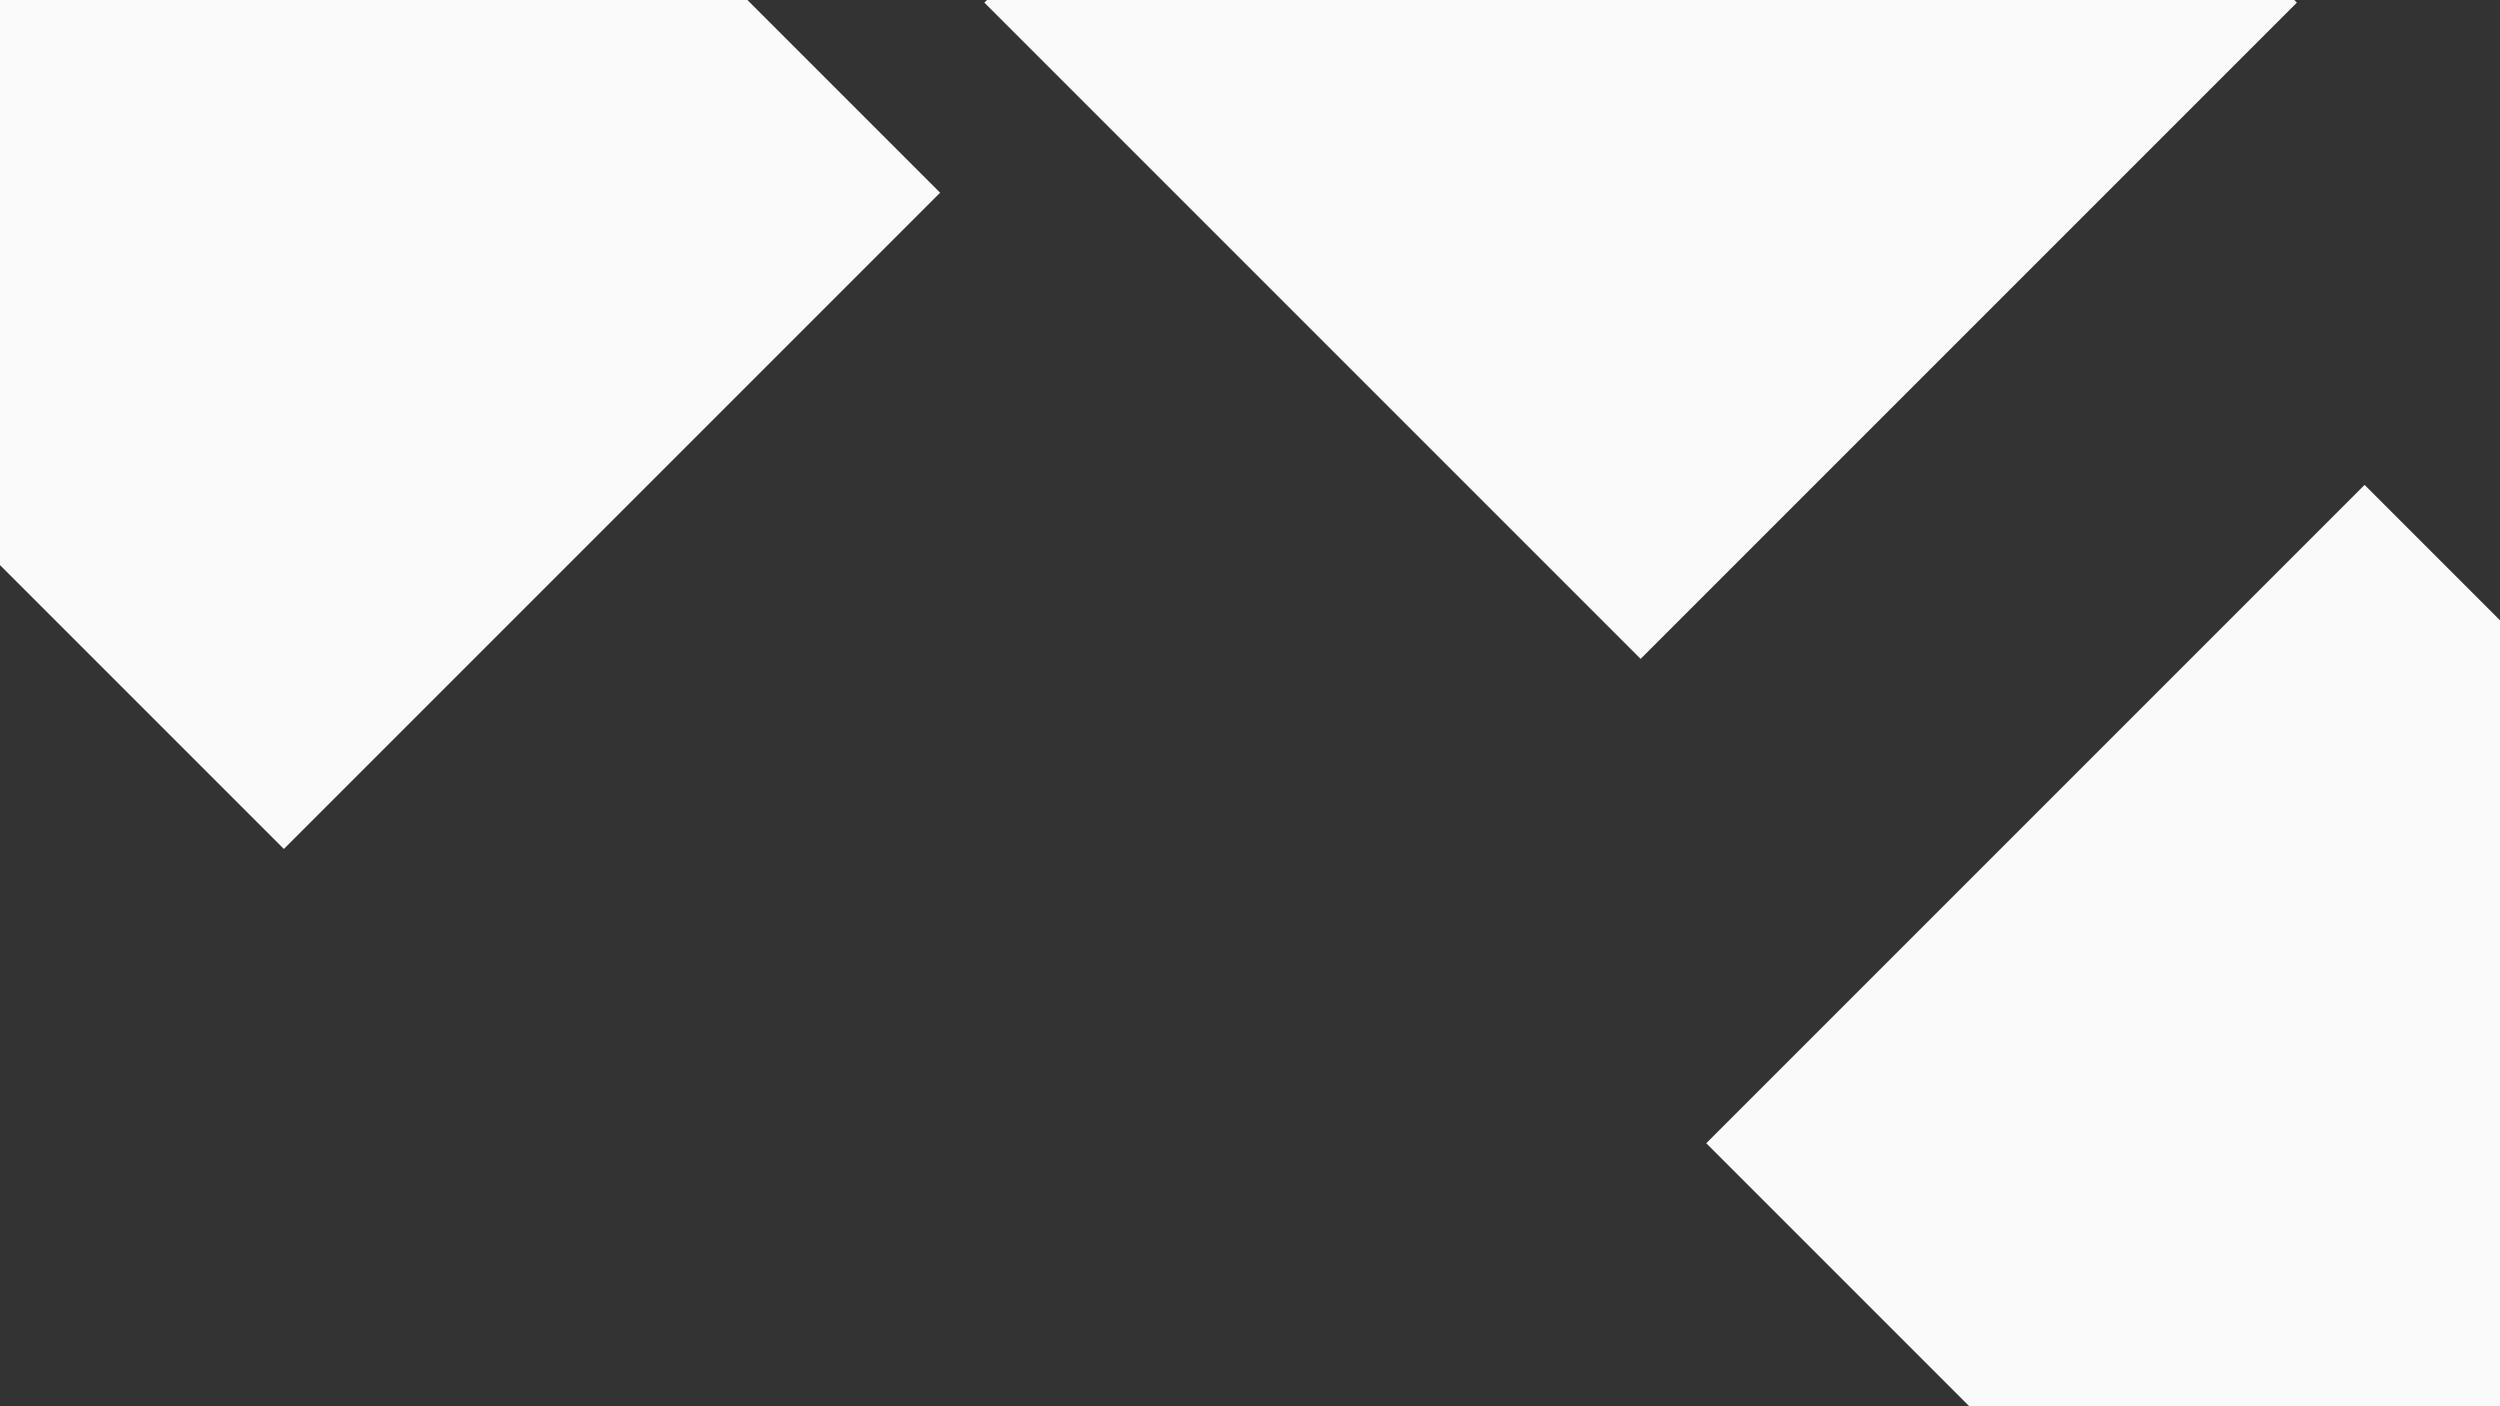 <svg id="visual" viewBox="0 0 960 540" width="960" height="540" xmlns="http://www.w3.org/2000/svg" xmlns:xlink="http://www.w3.org/1999/xlink" version="1.1"><rect x="0" y="0" width="960" height="540" fill="#333333" stroke="none"/><g><g transform="translate(908 439)"><path d="M0 -252.8L252.8 0L0 252.8L-252.8 0Z" fill="#fafafa"></path></g><g transform="translate(109 74)"><path d="M0 -252L252 0L0 252L-252 0Z" fill="#fafafa"></path></g><g transform="translate(630 1)"><path d="M0 -252L252 0L0 252L-252 0Z" fill="#fafafa"></path></g></g></svg>